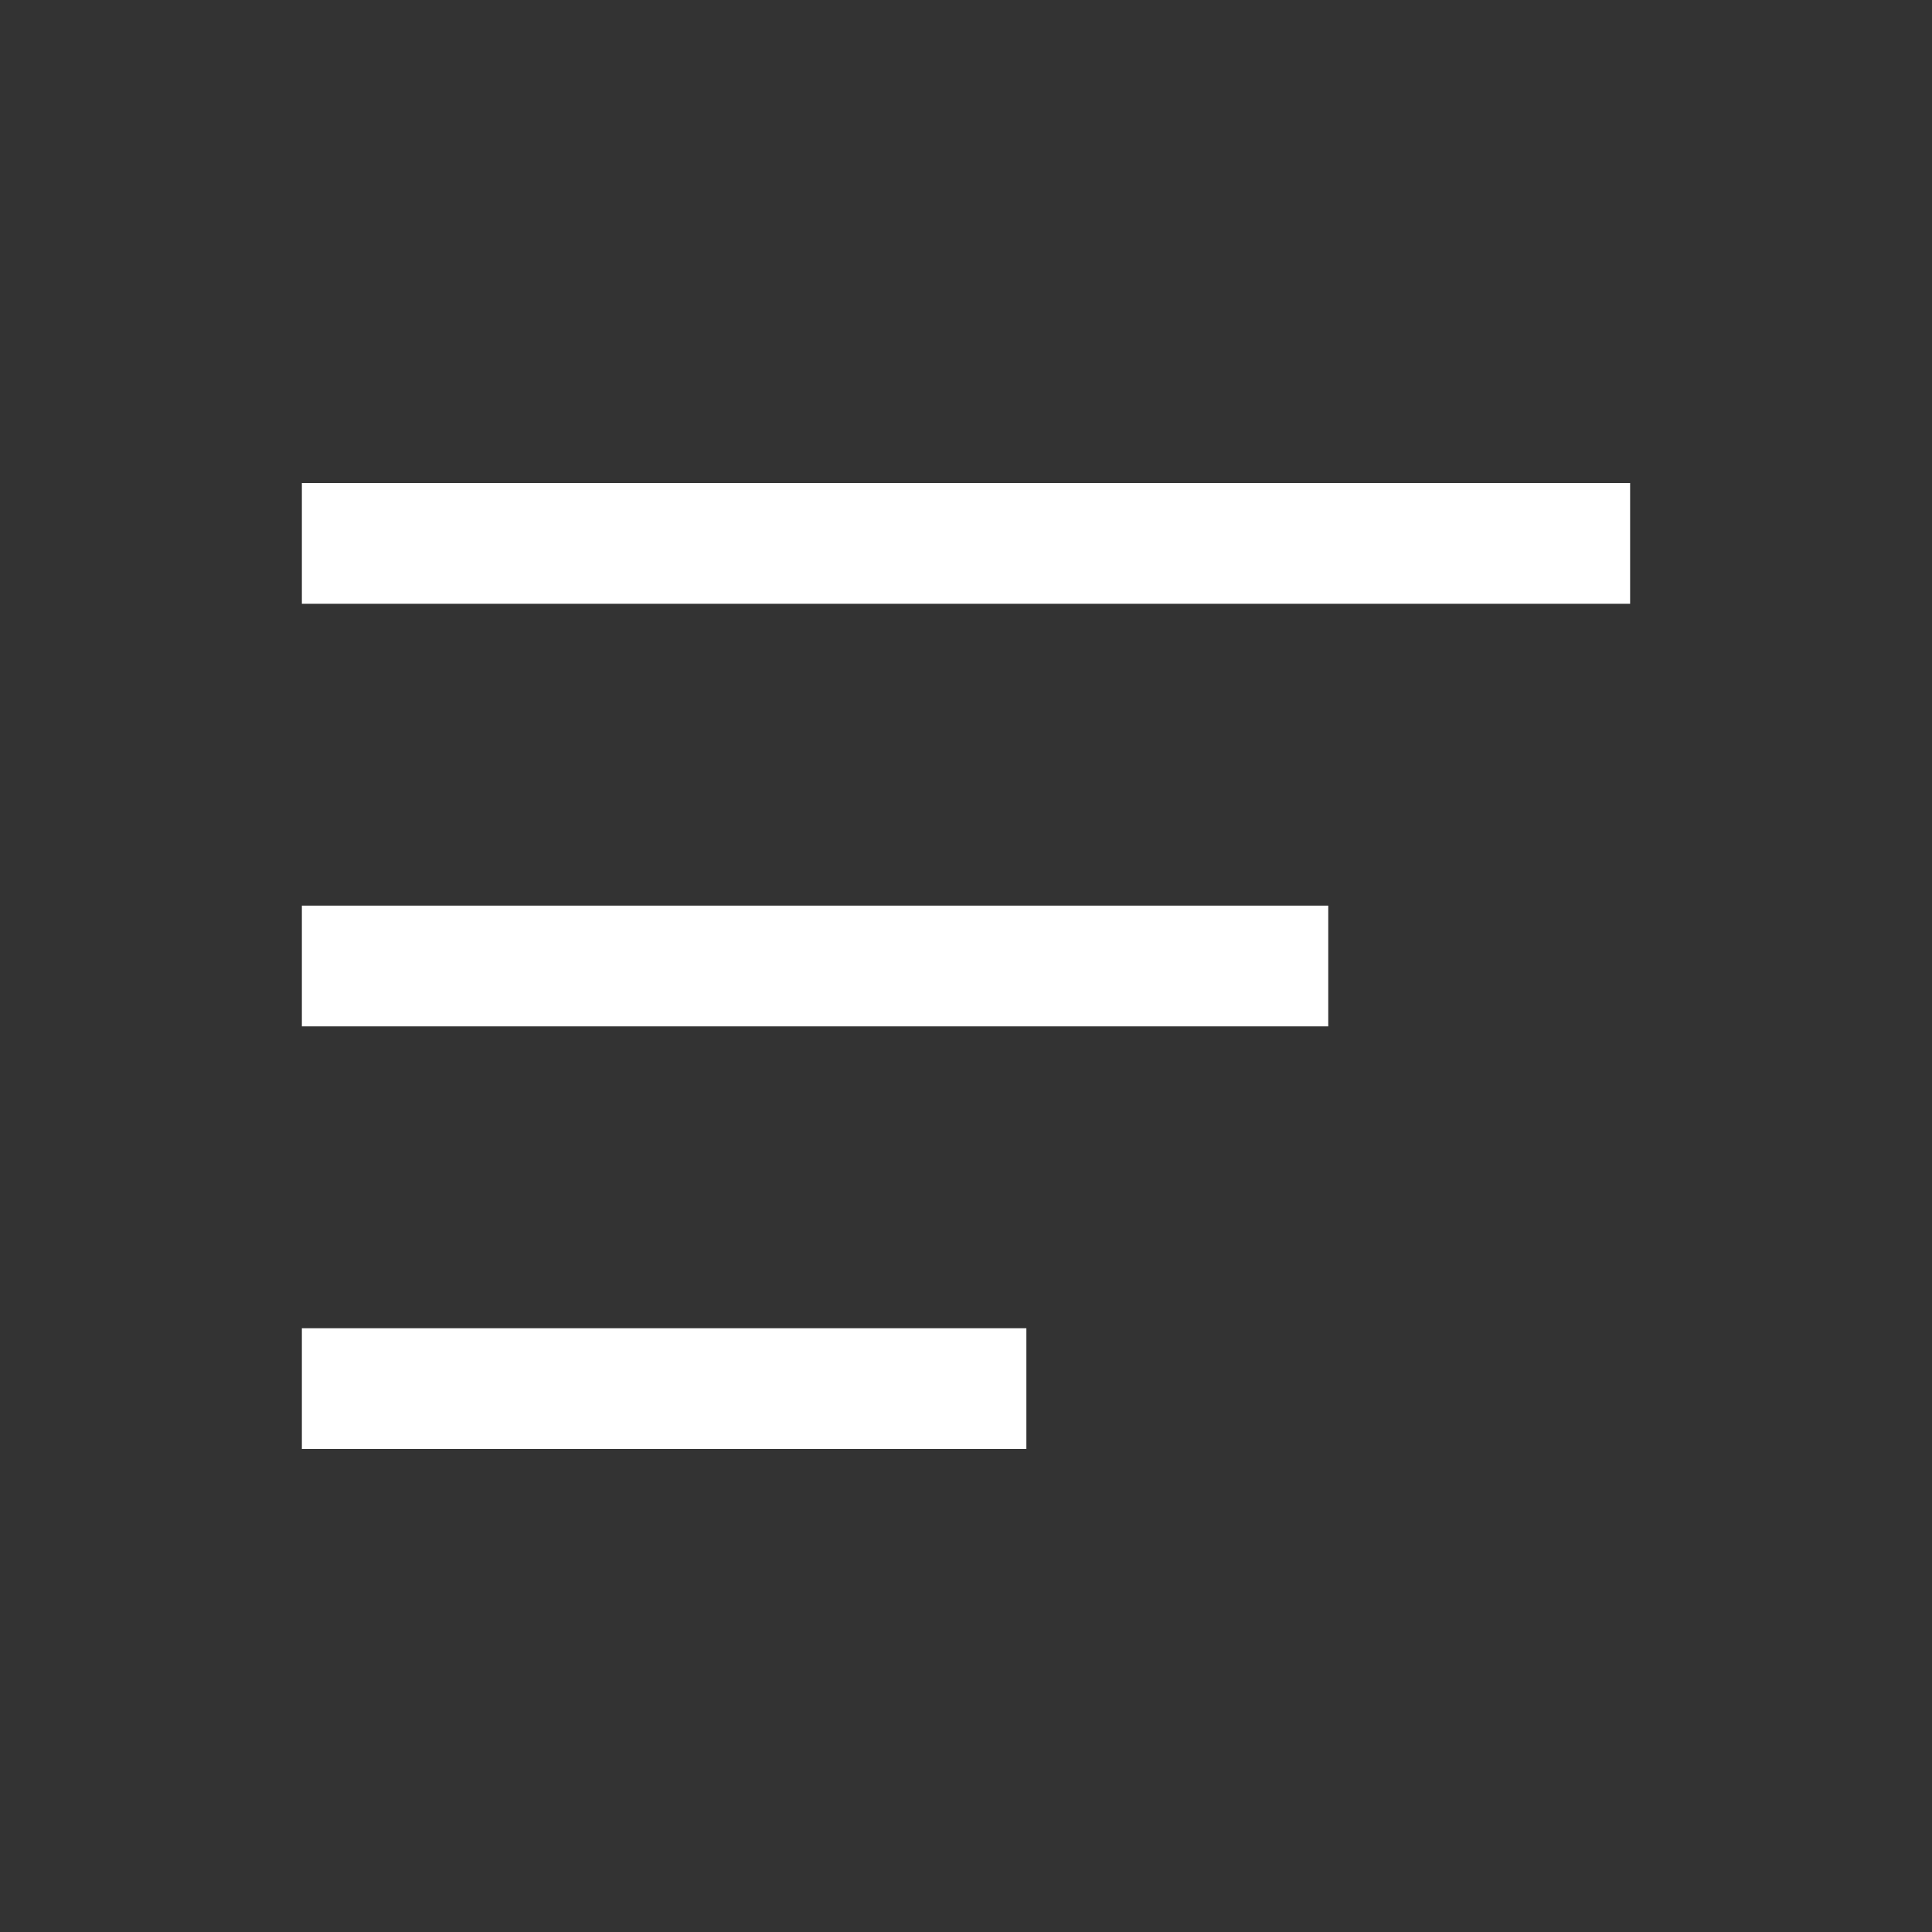 <svg width="32" height="32" viewBox="0 0 32 32" fill="none" xmlns="http://www.w3.org/2000/svg">
<rect x="0" y="0" width="32" height="32" fill="#333333" stroke="none"/>
<path fill-rule="evenodd" clip-rule="evenodd" d="M5 8H27V10H5V8ZM5 15H22V17H5V15ZM17 22H5V24H17V22Z" fill="white"/>
</svg>
